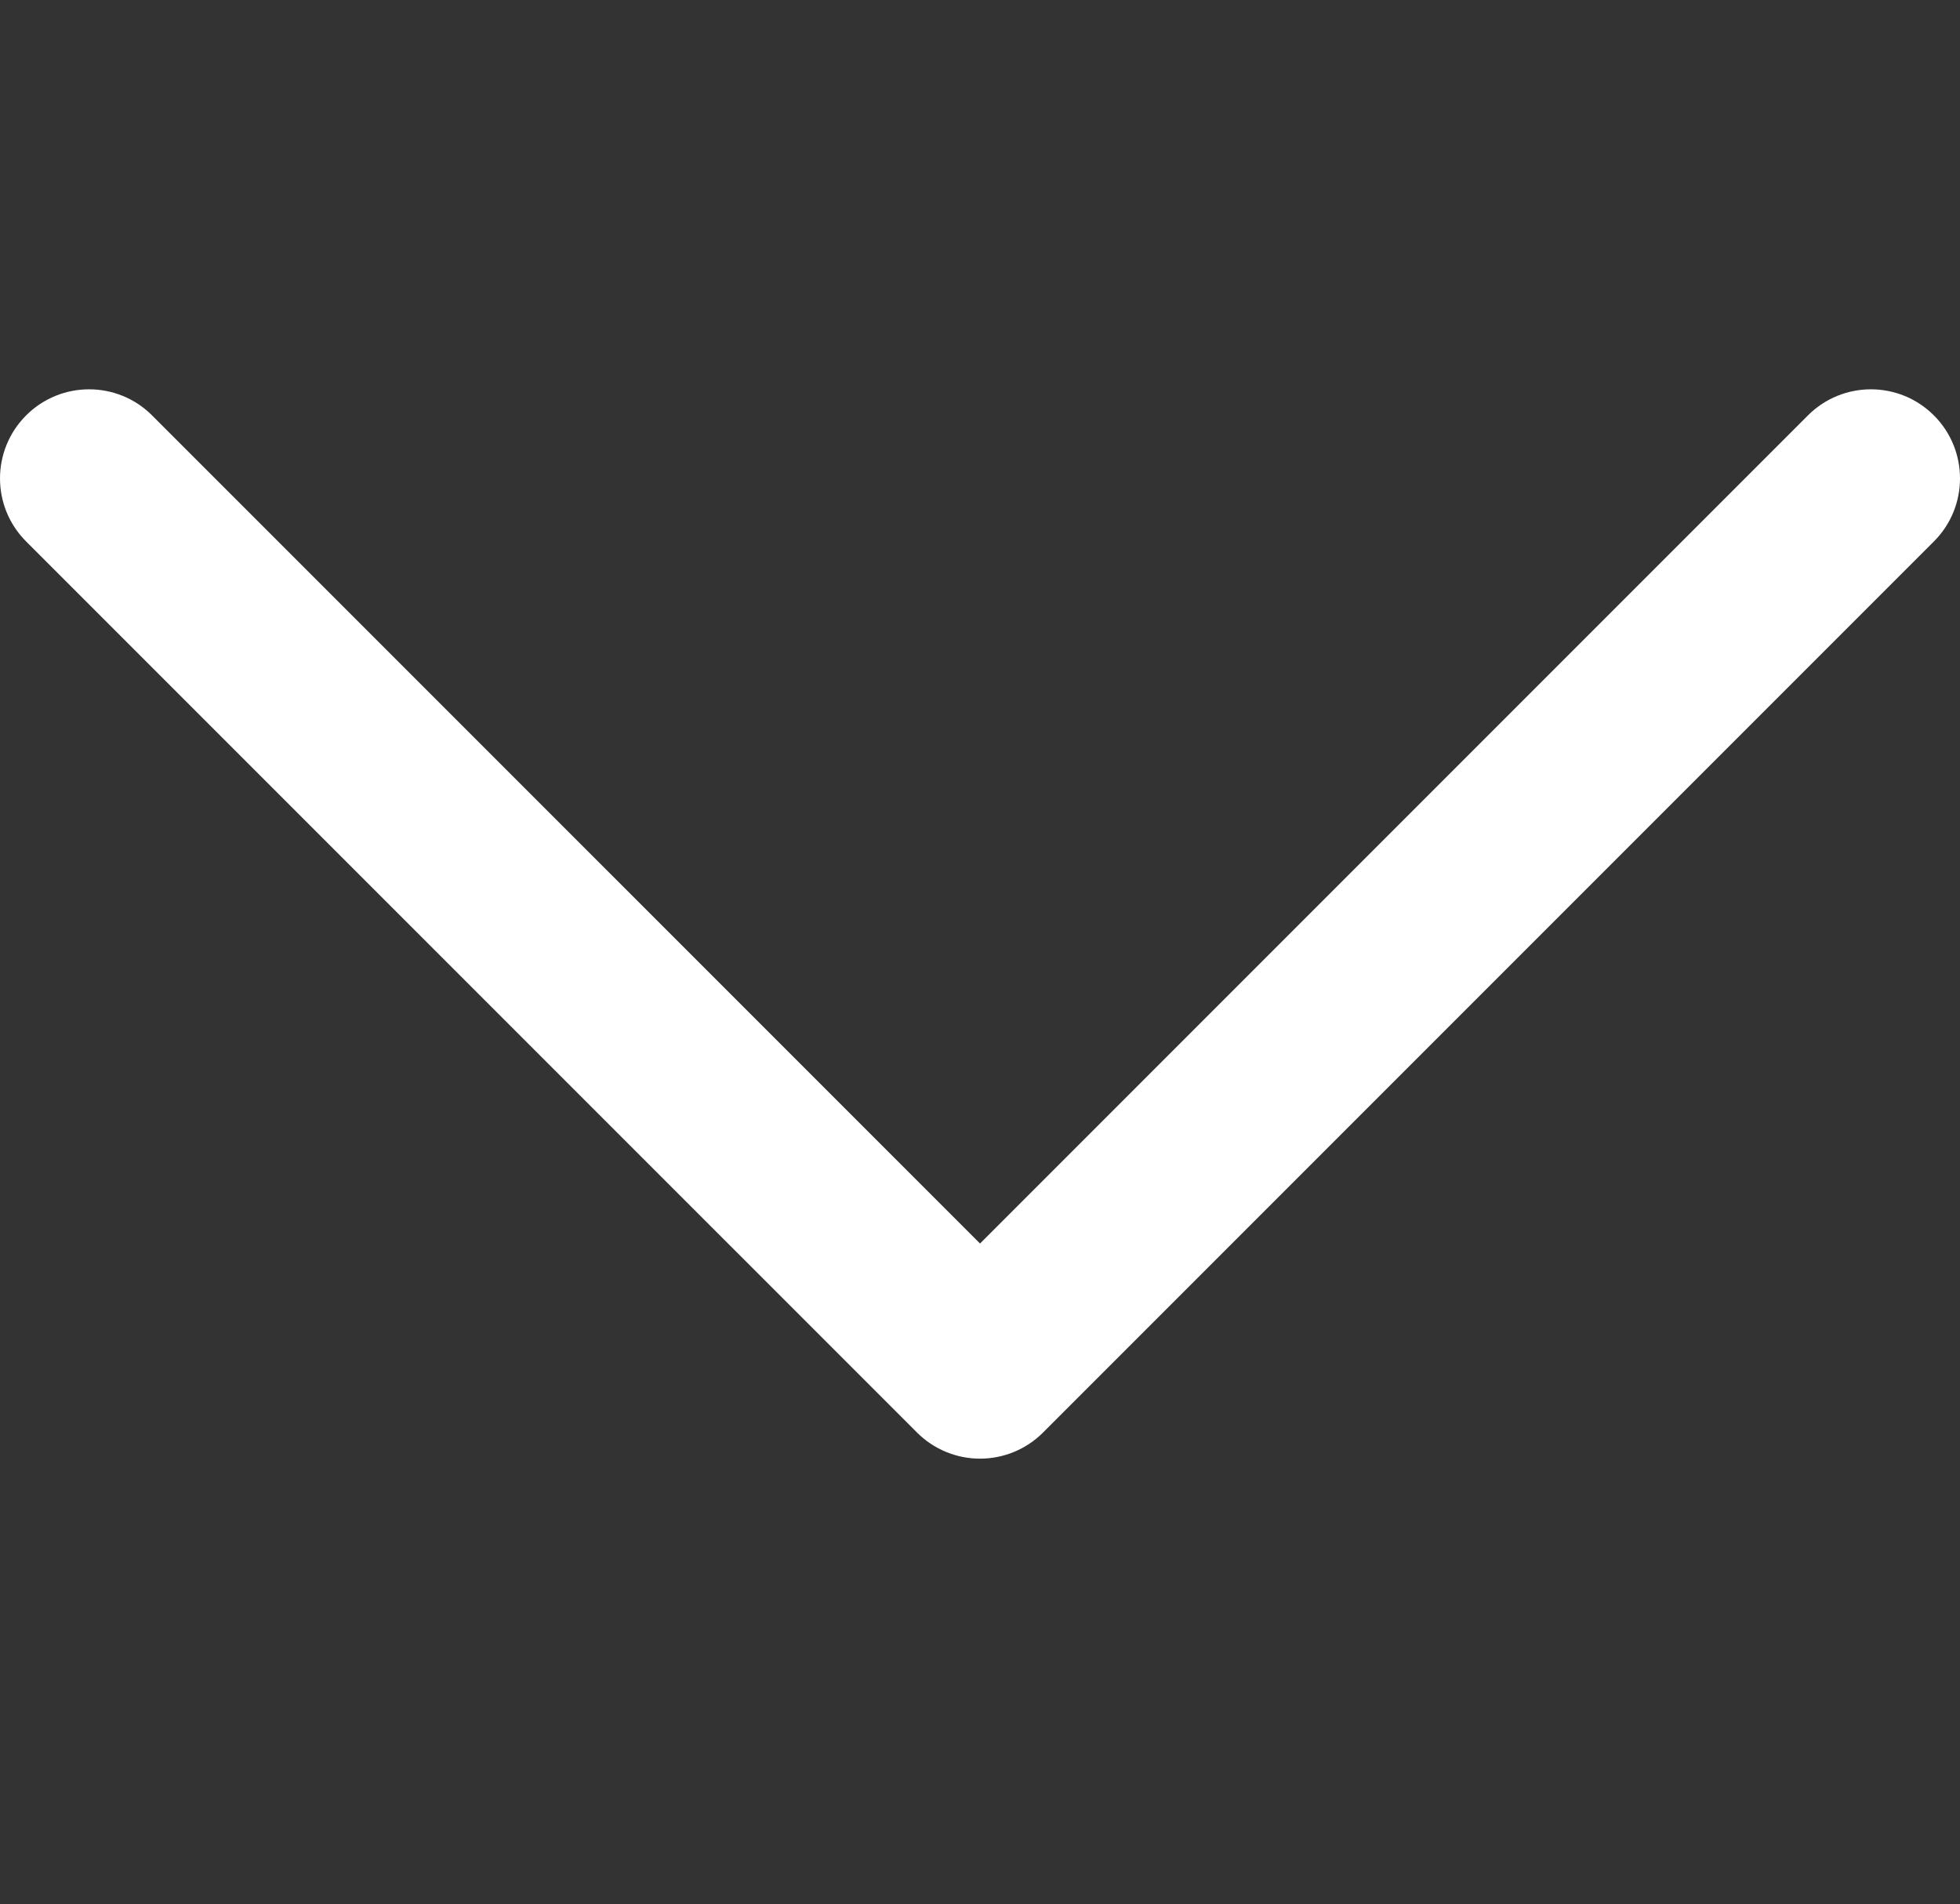 <svg width="244" height="237" viewBox="0 0 244 237" fill="none" xmlns="http://www.w3.org/2000/svg">
<rect x="0" y="0" width="244" height="237" fill="#333333" stroke="none"/>
<g clip-path="url(#clip0_7_5)">
<path d="M240.752 51.703C236.421 47.372 229.398 47.371 225.067 51.703L122.003 154.77L18.934 51.703C14.603 47.372 7.58 47.371 3.249 51.703C-1.082 56.035 -1.082 63.057 3.249 67.388L114.161 178.297C116.241 180.377 119.062 181.545 122.003 181.545C124.944 181.545 127.766 180.376 129.845 178.297L240.751 67.388C245.083 63.057 245.083 56.034 240.752 51.703Z" fill="white"/>
</g>
<defs>
<clipPath id="clip0_7_5">
<rect width="244" height="244" fill="white" transform="translate(0 -7)"/>
</clipPath>
</defs>
</svg>
